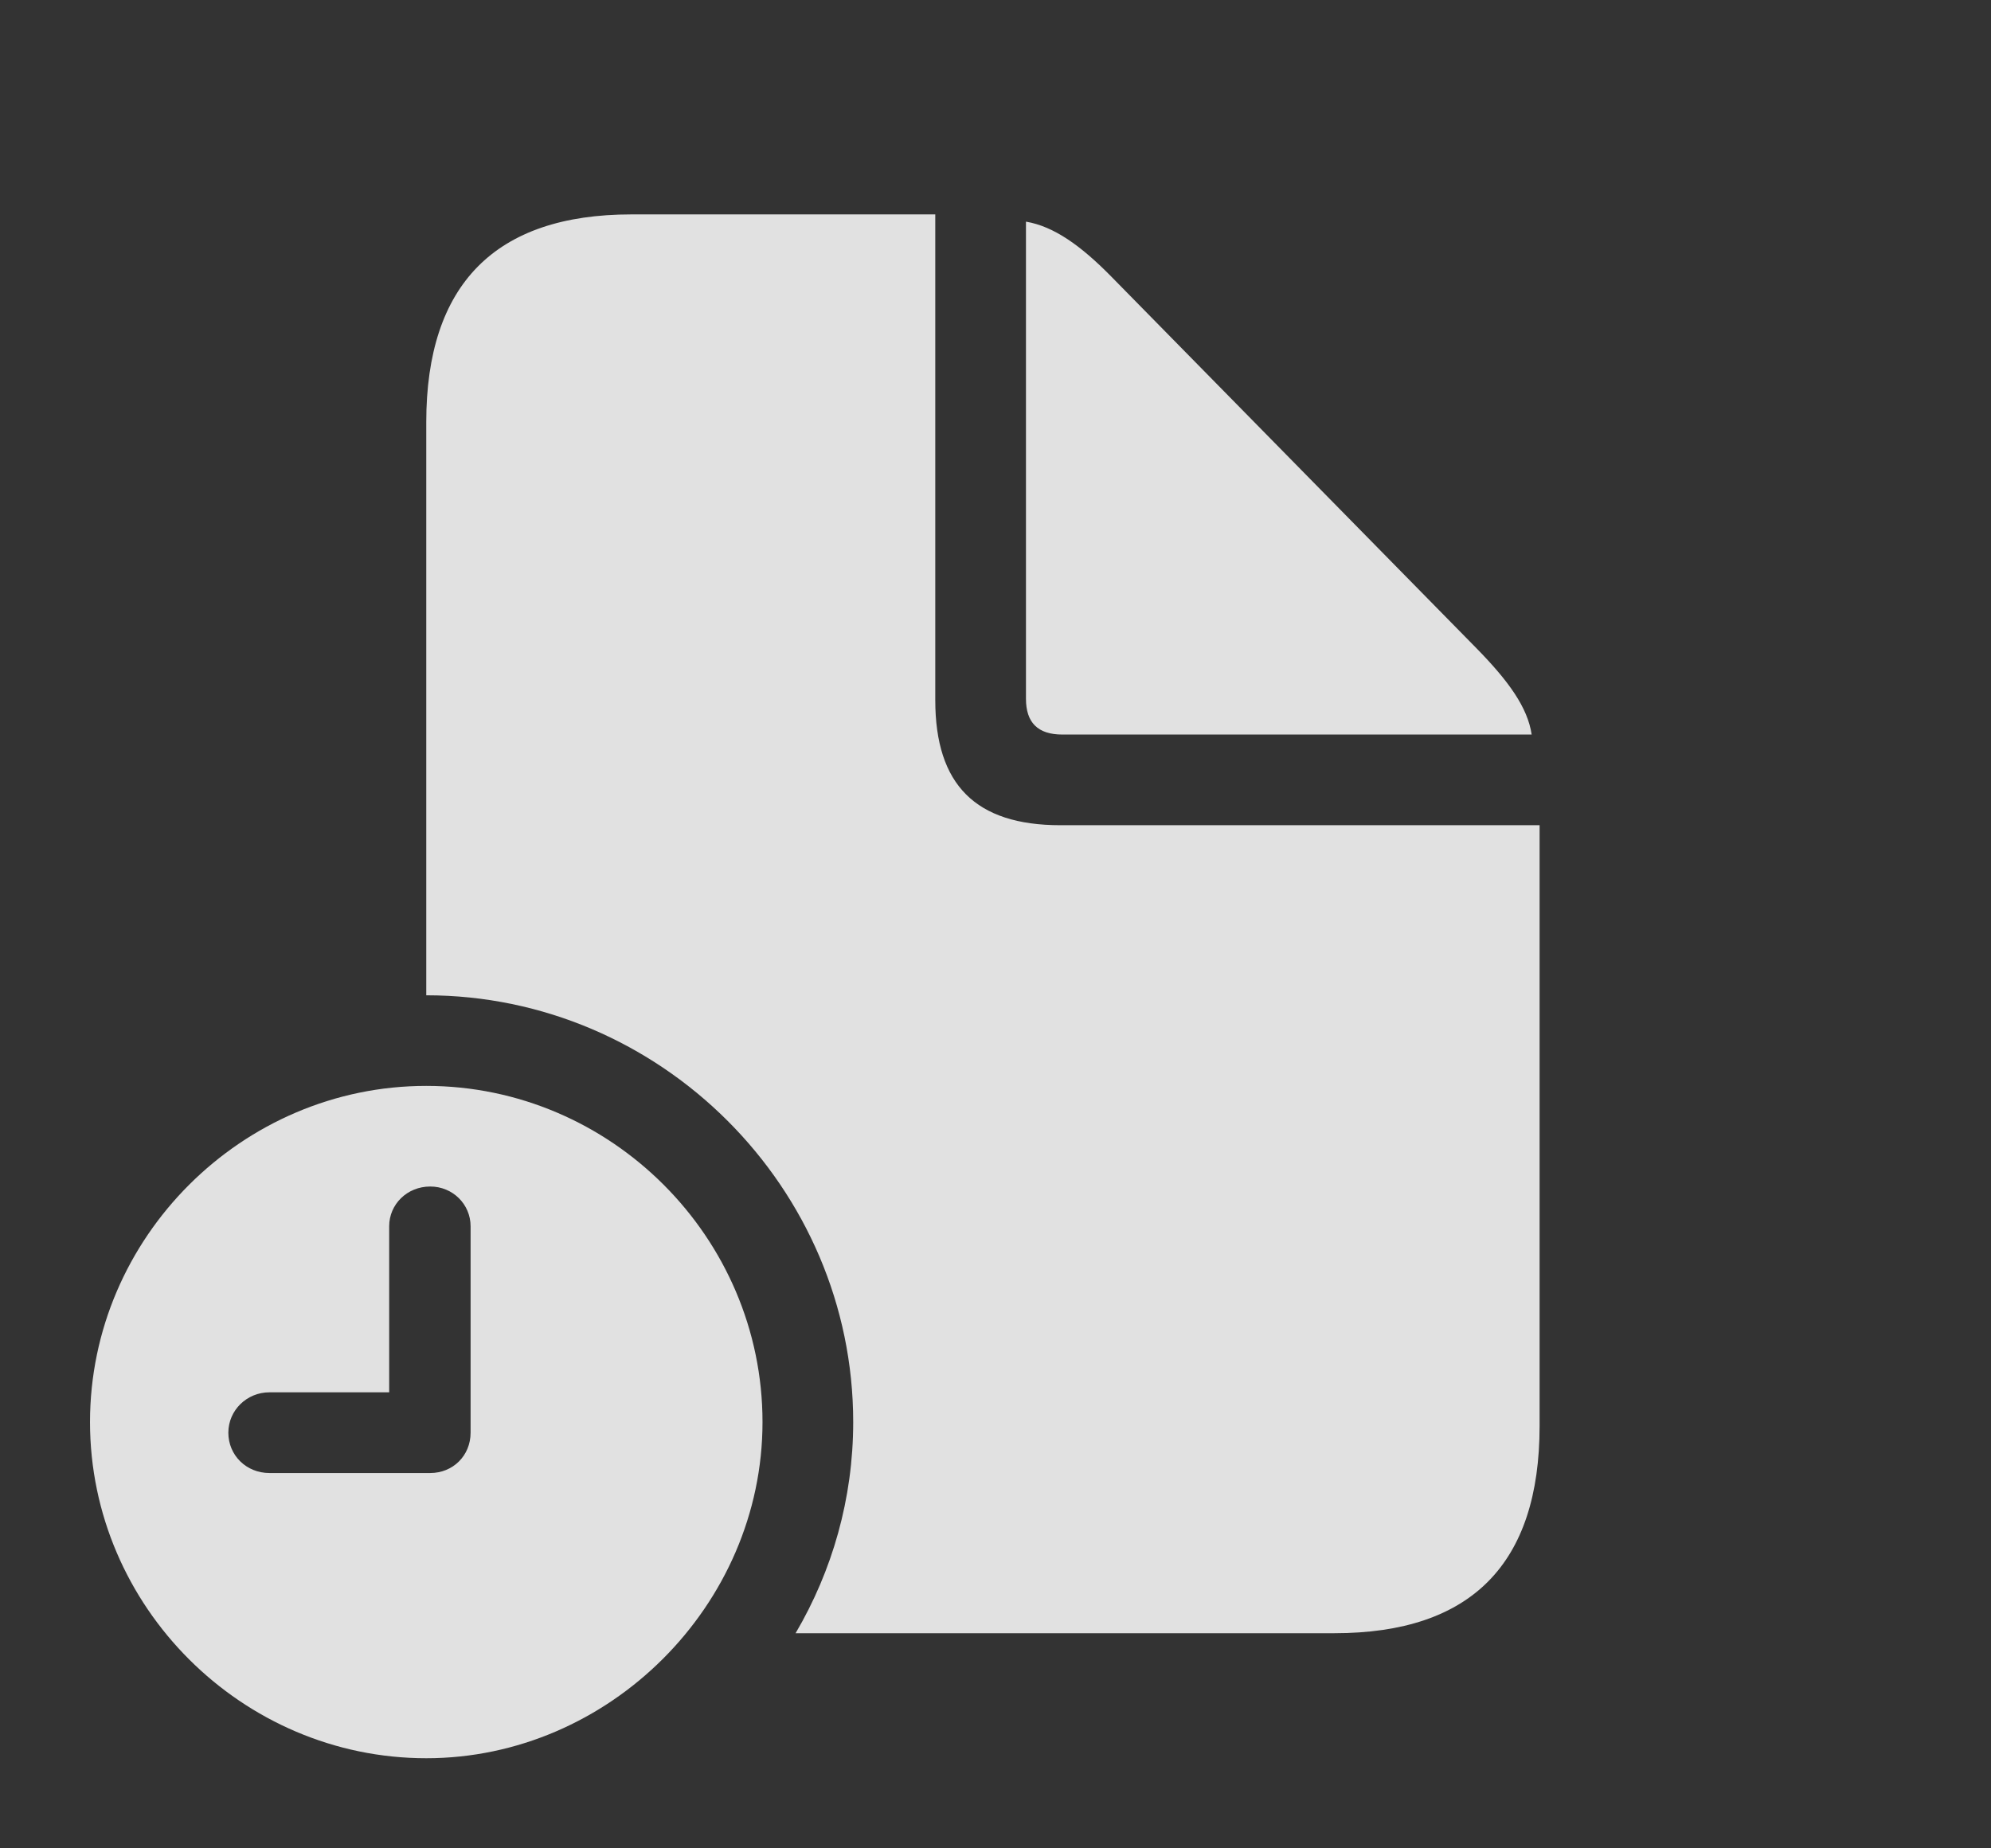 <?xml version="1.0" encoding="UTF-8"?>
<!--Generator: Apple Native CoreSVG 232.5-->
<!DOCTYPE svg
PUBLIC "-//W3C//DTD SVG 1.1//EN"
       "http://www.w3.org/Graphics/SVG/1.1/DTD/svg11.dtd">
<svg version="1.1" xmlns="http://www.w3.org/2000/svg" xmlns:xlink="http://www.w3.org/1999/xlink" width="29.375" height="27.275">
 <rect width="100%" height="100%" fill="#333333" stroke="none"/>
 <g>
  <rect height="27.275" opacity="0" width="29.375" x="0" y="0"/>
  <path d="M13.799 10.332C13.799 11.582 14.395 12.178 15.645 12.178L22.715 12.178L22.715 21.045C22.715 23.076 21.709 24.102 19.688 24.102L11.738 24.102C12.279 23.182 12.588 22.116 12.588 20.986C12.588 17.529 9.746 14.688 6.289 14.688L6.289 6.23C6.289 4.199 7.305 3.164 9.316 3.164L13.799 3.164ZM16.406 4.092L21.787 9.57C22.256 10.049 22.539 10.44 22.598 10.84L15.674 10.84C15.312 10.84 15.137 10.664 15.137 10.312L15.137 3.271C15.547 3.34 15.947 3.623 16.406 4.092Z" fill="#ffffff" fill-opacity="0.85"/>
  <path d="M11.25 20.986C11.25 23.691 8.984 25.947 6.289 25.947C3.574 25.947 1.328 23.711 1.328 20.986C1.328 18.262 3.574 16.025 6.289 16.025C9.014 16.025 11.25 18.262 11.25 20.986ZM5.742 18.096L5.742 20.547L3.975 20.547C3.643 20.547 3.369 20.811 3.369 21.143C3.369 21.475 3.633 21.738 3.975 21.738L6.348 21.738C6.68 21.738 6.943 21.484 6.943 21.143L6.943 18.096C6.943 17.773 6.68 17.51 6.348 17.51C6.006 17.51 5.742 17.773 5.742 18.096Z" fill="#ffffff" fill-opacity="0.85"/>
 </g>
</svg>
